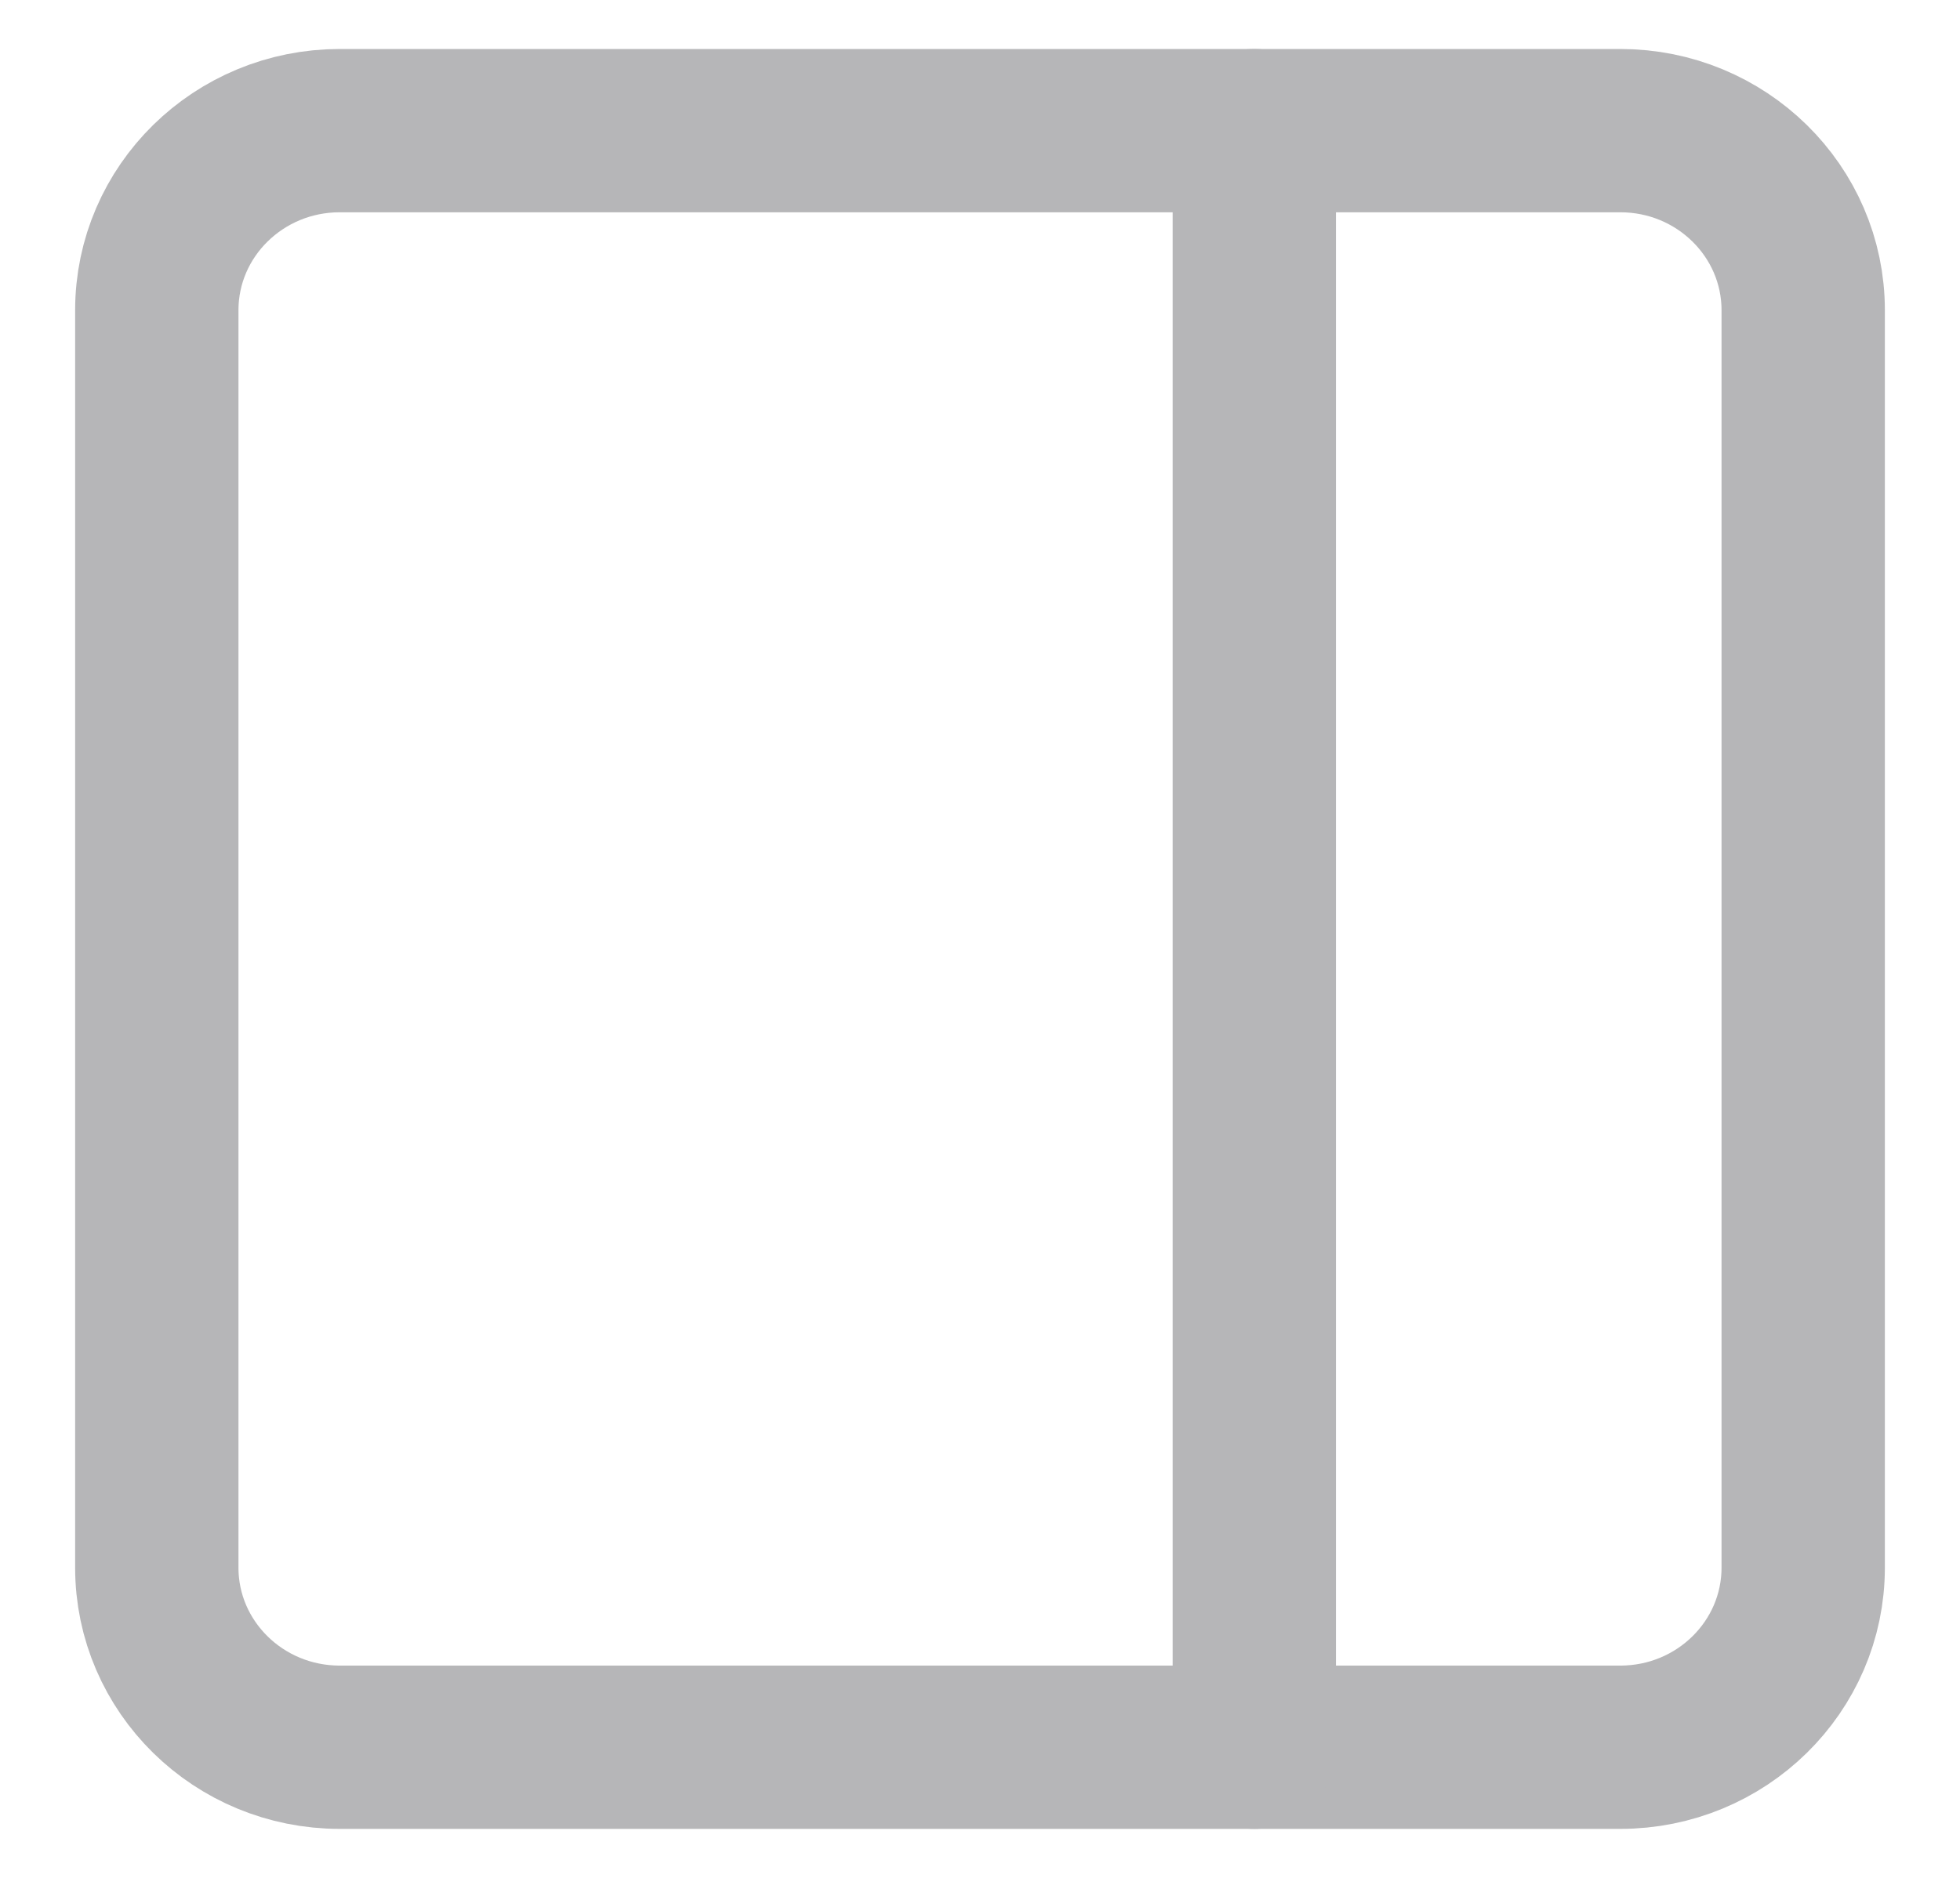 <svg width="24" height="23" viewBox="0 0 24 23" fill="none" xmlns="http://www.w3.org/2000/svg">
<path d="M4.16 21.4L19.84 21.4C21.077 21.4 22.08 20.415 22.08 19.2L22.08 3.8C22.08 2.585 21.077 1.6 19.84 1.6L4.16 1.6C2.923 1.6 1.92 2.585 1.92 3.8L1.92 19.2C1.92 20.415 2.923 21.4 4.16 21.4Z" stroke="#B6B6B8" stroke-width="2" stroke-linecap="round" stroke-linejoin="round"/>
<path d="M15.359 21.4L15.359 1.6" stroke="#B6B6B8" stroke-width="2" stroke-linecap="round" stroke-linejoin="round"/>
</svg>
